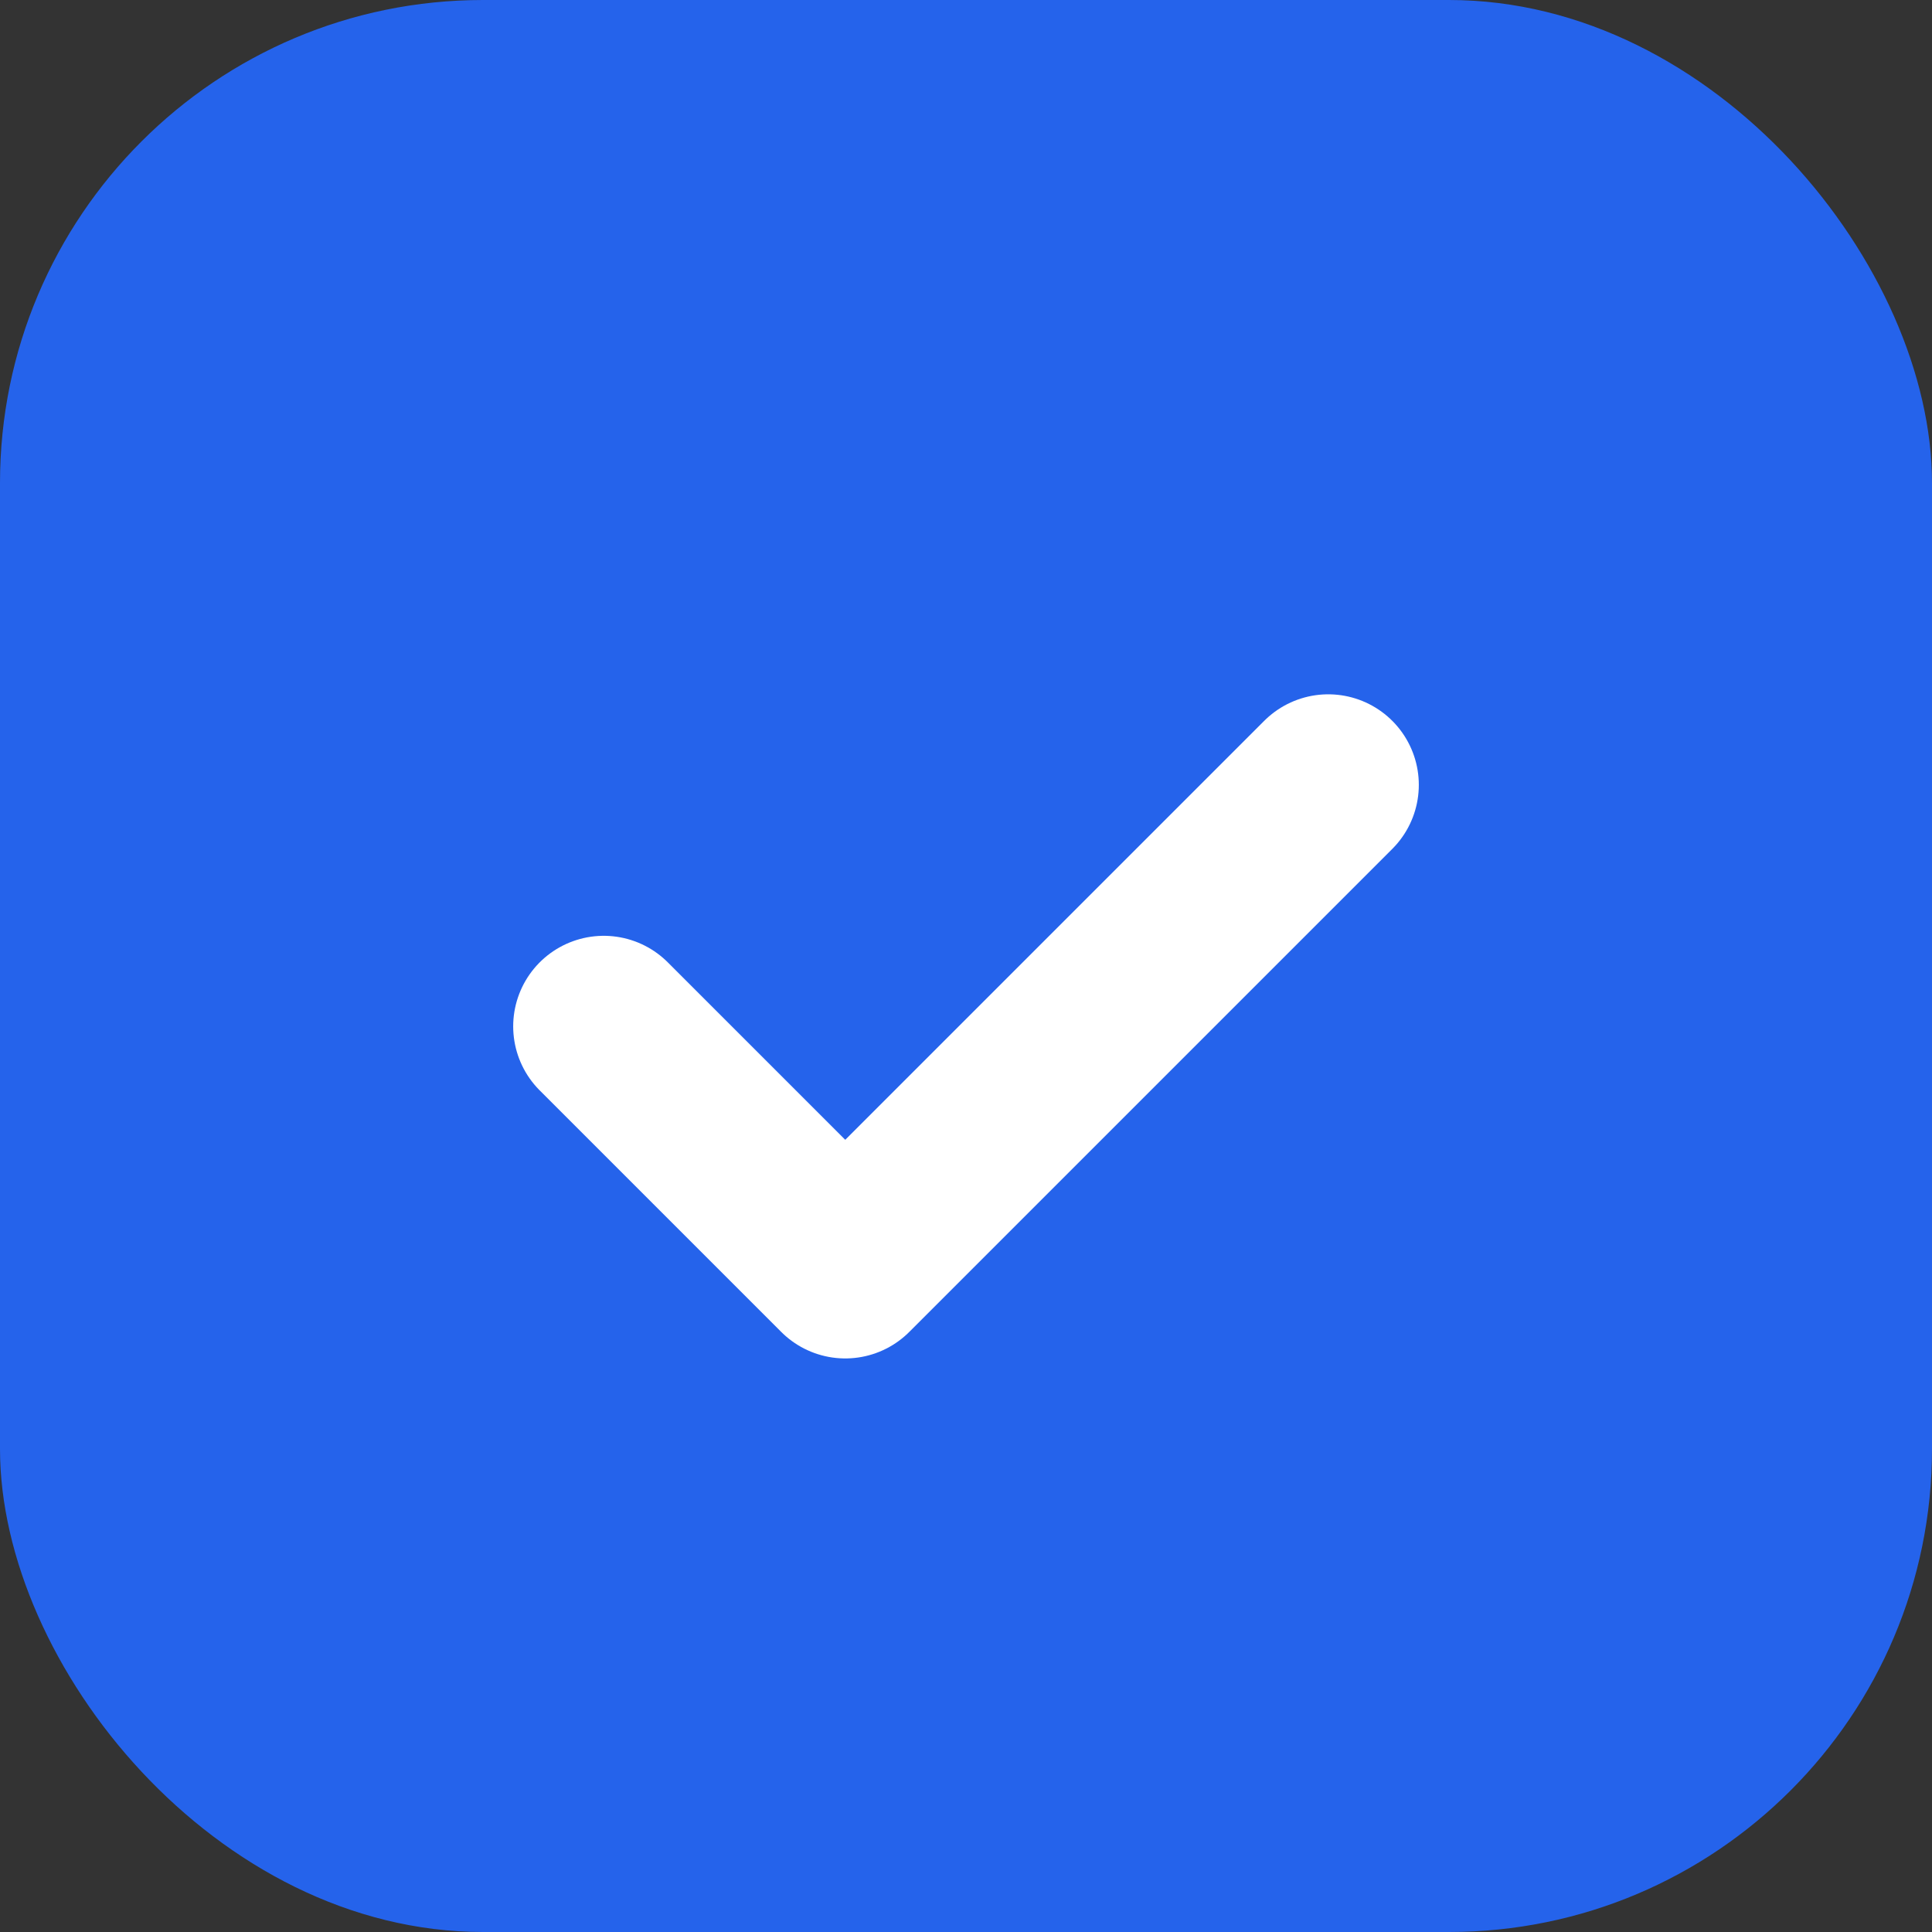 <svg xmlns="http://www.w3.org/2000/svg" viewBox="0 0 32 32">
  <rect x="0" y="0" width="32" height="32" fill="#333333" stroke="none"/>
  <rect width="32" height="32" rx="8" fill="#2563eb"/>
  <path d="M10 17l4 4 8-8" fill="none" stroke="#fff" stroke-width="3" stroke-linecap="round" stroke-linejoin="round"/>
</svg> 